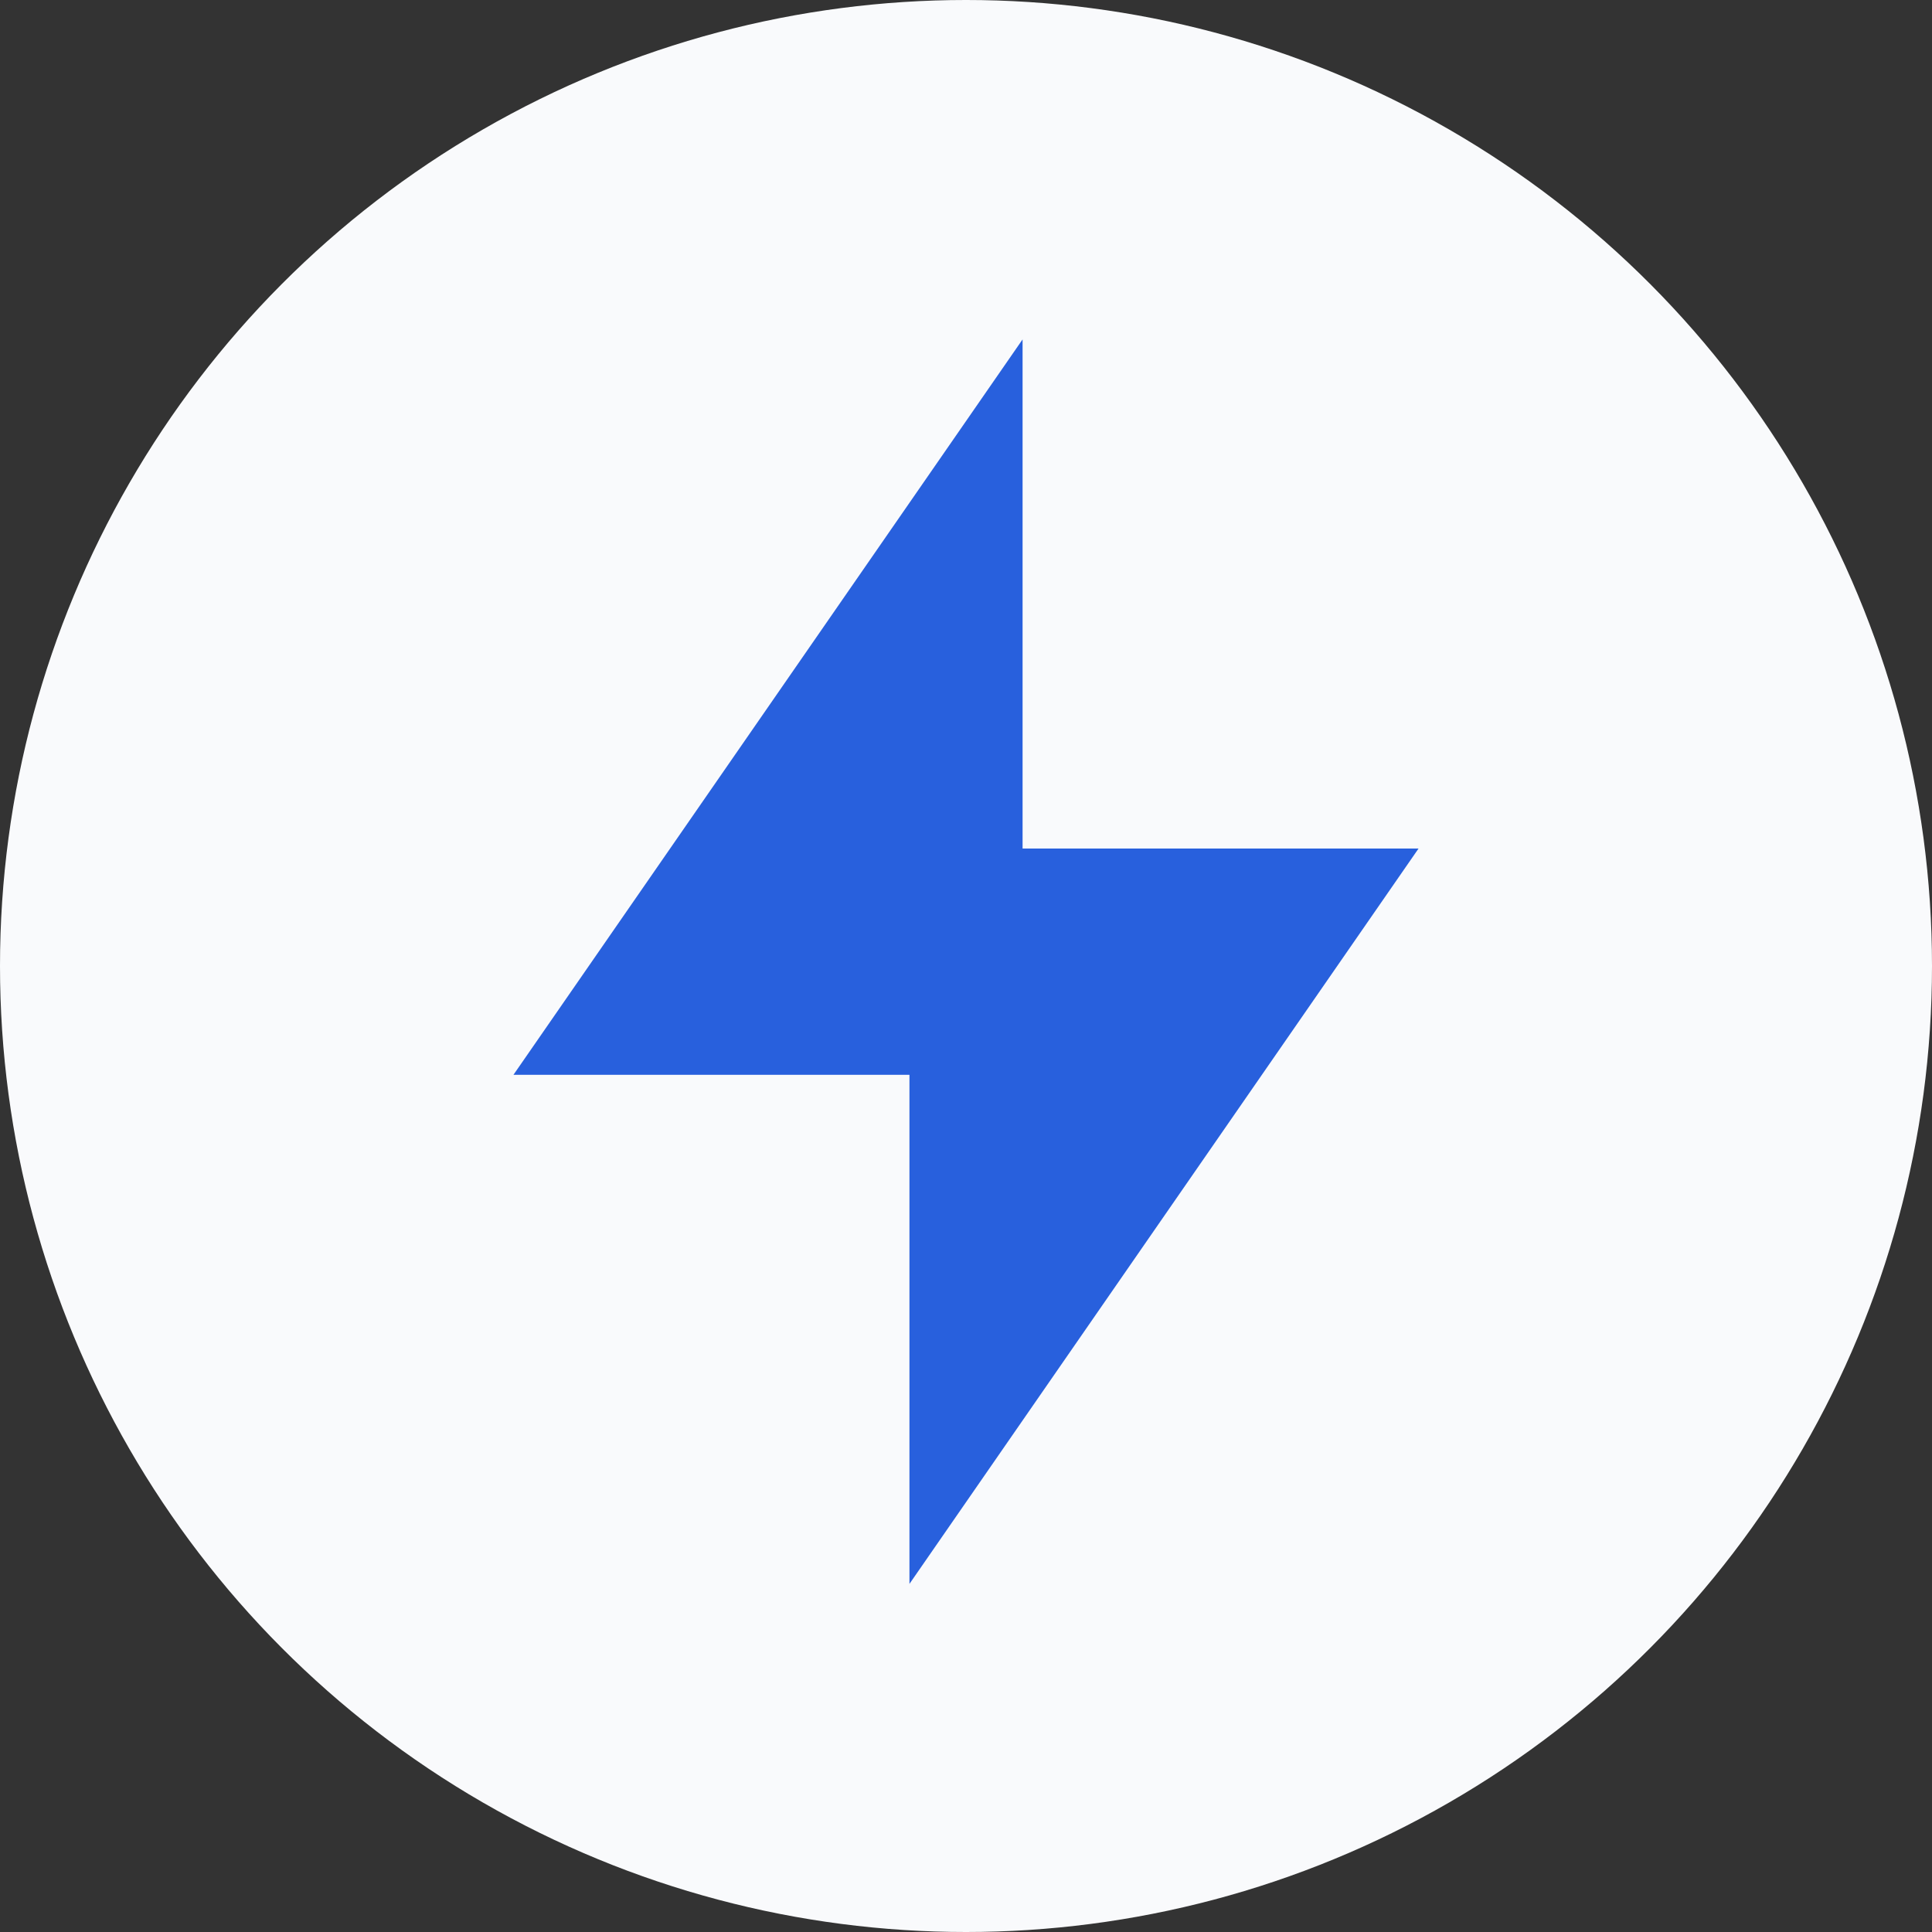 <svg width="74" height="74" viewBox="0 0 74 74" fill="none" xmlns="http://www.w3.org/2000/svg">
<rect x="0" y="0" width="74" height="74" fill="#333333" stroke="none"/>
<circle cx="37" cy="37" r="37" fill="#F9FAFC"/>
<path d="M39.167 32.5H54.334L34.834 60.667V41.167H19.667L39.167 13V32.5Z" fill="#2860DD"/>
</svg>
